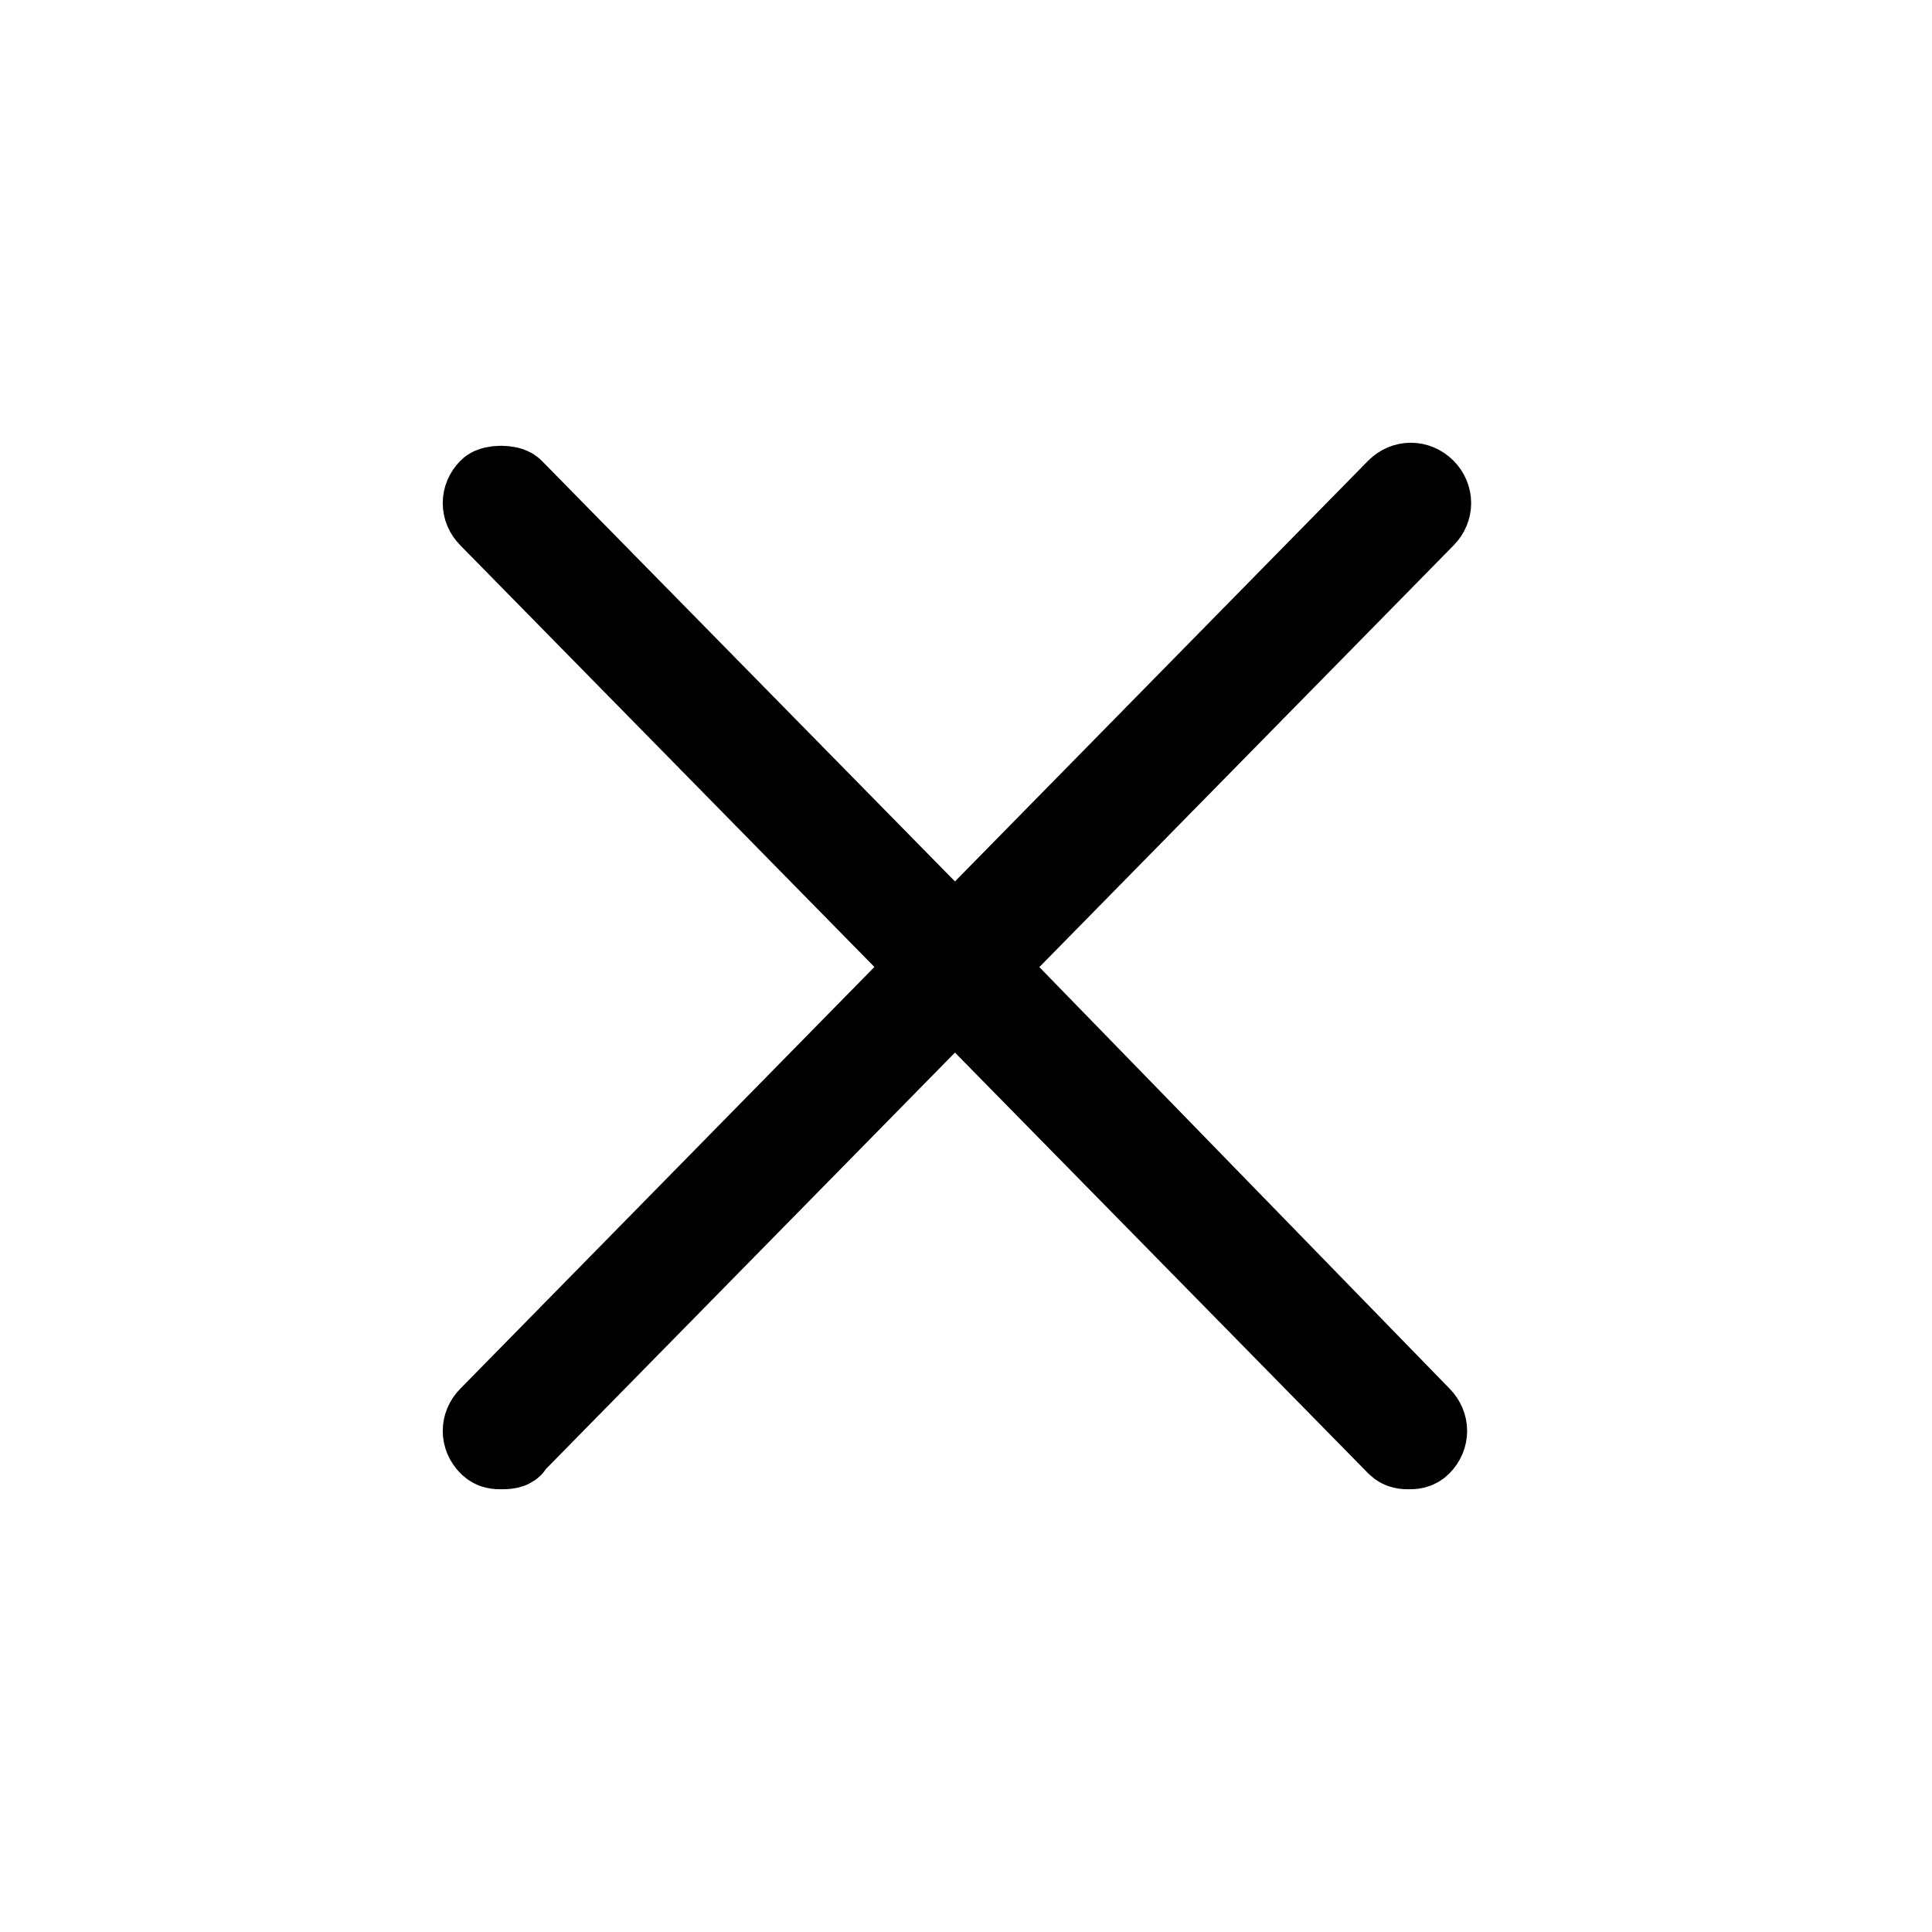 <svg width="24" height="24" viewBox="0 0 24 24" fill="none" xmlns="http://www.w3.org/2000/svg">
<mask id="mask0_24_1832" style="mask-type:alpha" maskUnits="userSpaceOnUse" x="0" y="0" width="24" height="24">
<rect width="24" height="24" fill="white"/>
</mask>
<g mask="url(#mask0_24_1832)">
<path d="M12.212 12.012L17.701 6.424C17.8 6.324 17.8 6.175 17.701 6.075C17.601 5.975 17.451 5.975 17.351 6.075L11.863 11.663L6.374 6.075C6.324 6.025 6.125 6.025 6.075 6.075C5.975 6.175 5.975 6.324 6.075 6.424L11.563 12.012L6.075 17.601C5.975 17.701 5.975 17.85 6.075 17.95C6.125 18 6.175 18 6.225 18C6.274 18 6.374 18 6.374 17.95L11.863 12.362L17.351 17.95C17.401 18 17.451 18 17.501 18C17.551 18 17.601 18 17.651 17.95C17.75 17.85 17.75 17.701 17.651 17.601L12.212 12.012Z" fill="black" stroke="black"/>
</g>
</svg>
